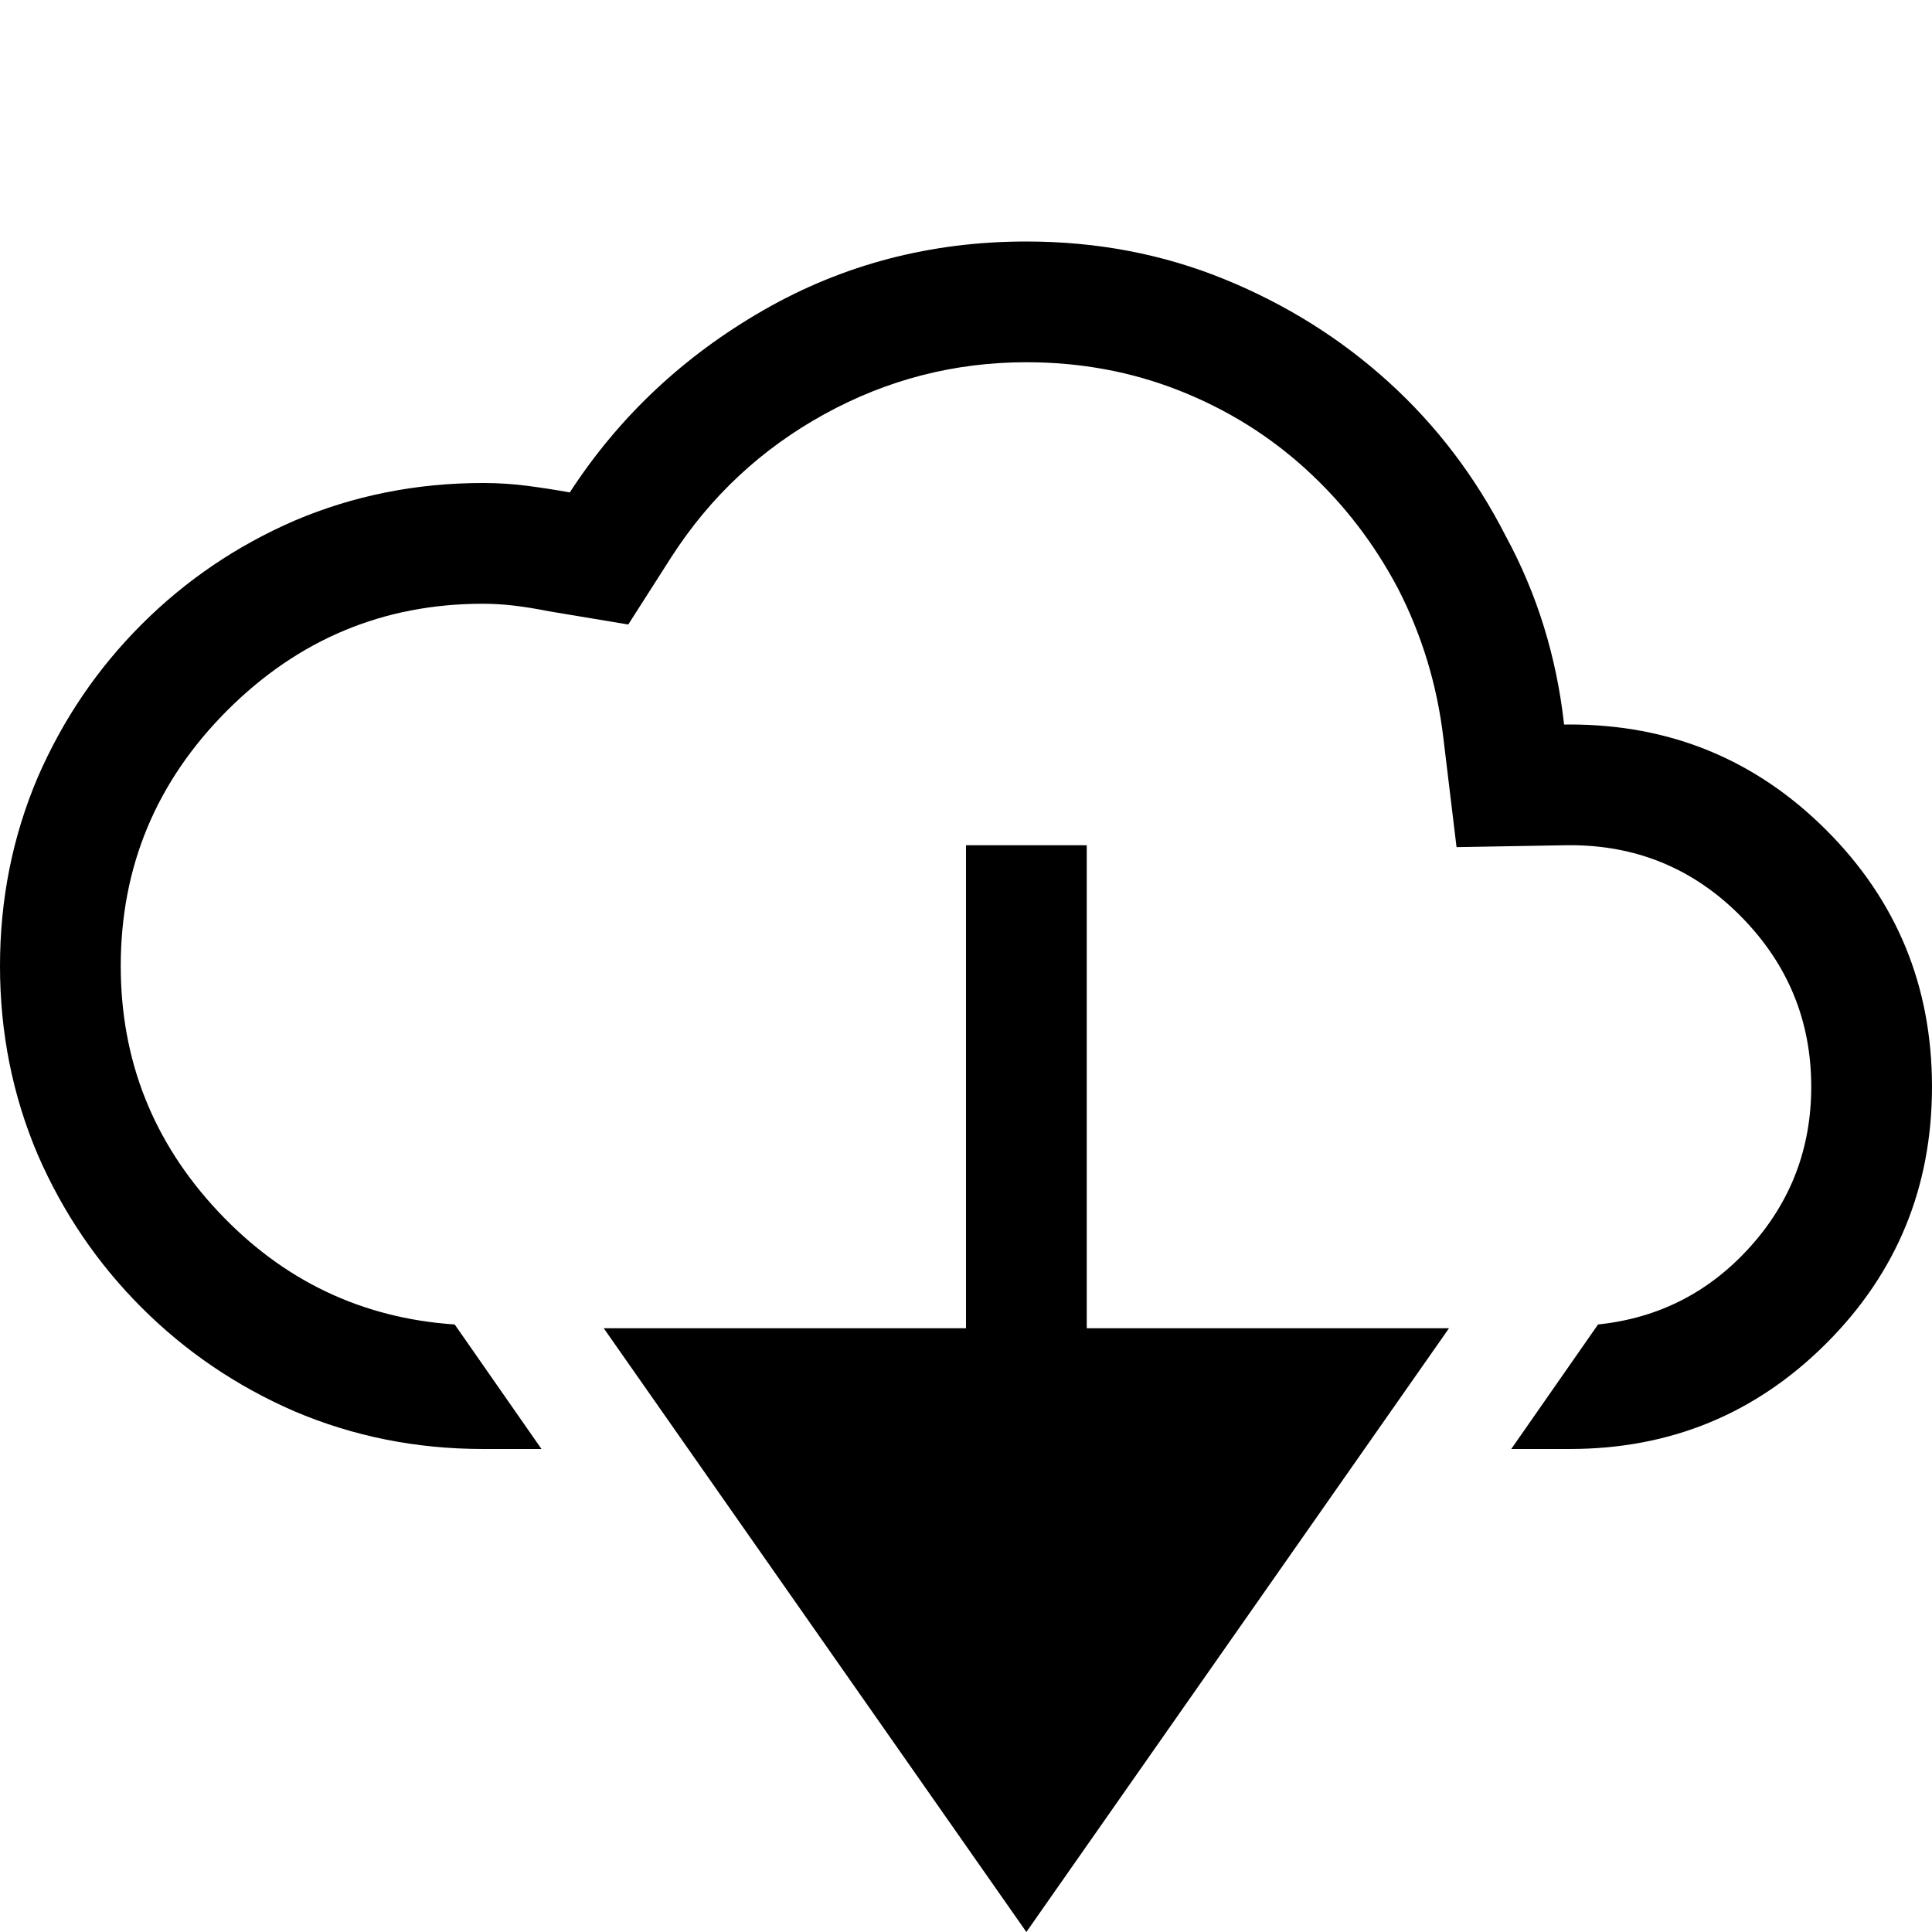 <?xml version="1.0" standalone="no"?>
<!DOCTYPE svg PUBLIC "-//W3C//DTD SVG 1.1//EN" "http://www.w3.org/Graphics/SVG/1.1/DTD/svg11.dtd" >
<svg xmlns="http://www.w3.org/2000/svg" xmlns:xlink="http://www.w3.org/1999/xlink" version="1.1" viewBox="0 -64 1024 1024">
  <g transform="matrix(1 0 0 -1 0 960)">
   <path fill="currentColor"
d="M512 320h-192l224 -320l224 320h-192v256h-64v-256zM832 640h-1.5h-1.5q-6 54 -31 100q-24 47 -62 81.5t-87 54.5t-105 20q-76 0 -139.5 -36.5t-102.5 -96.5q-11 2 -22.5 3.5t-23.5 1.5q-53 0 -100 -20q-46 -20 -81 -55t-55 -81q-20 -47 -20 -100t20 -100q20 -46 55 -81
t81 -55q47 -20 100 -20h13h18l-46 66q-74 5 -125.5 60t-51.5 130q0 79 56.5 135.5t135.5 56.5q8 0 16.5 -1t18.5 -3l42 -7l23 36q31 48 81 75.5t107 27.5q43 0 81 -15t67.5 -42t48.5 -63q19 -37 24 -79l7 -58l58 1h2.5h2.5q52 -1 88.5 -38.5t36.5 -89.5q0 -49 -32.5 -85
t-80.5 -41l-46 -66h18h13q80 0 136 56t56 136t-56 136t-136 56v0z" />
  </g>

</svg>
